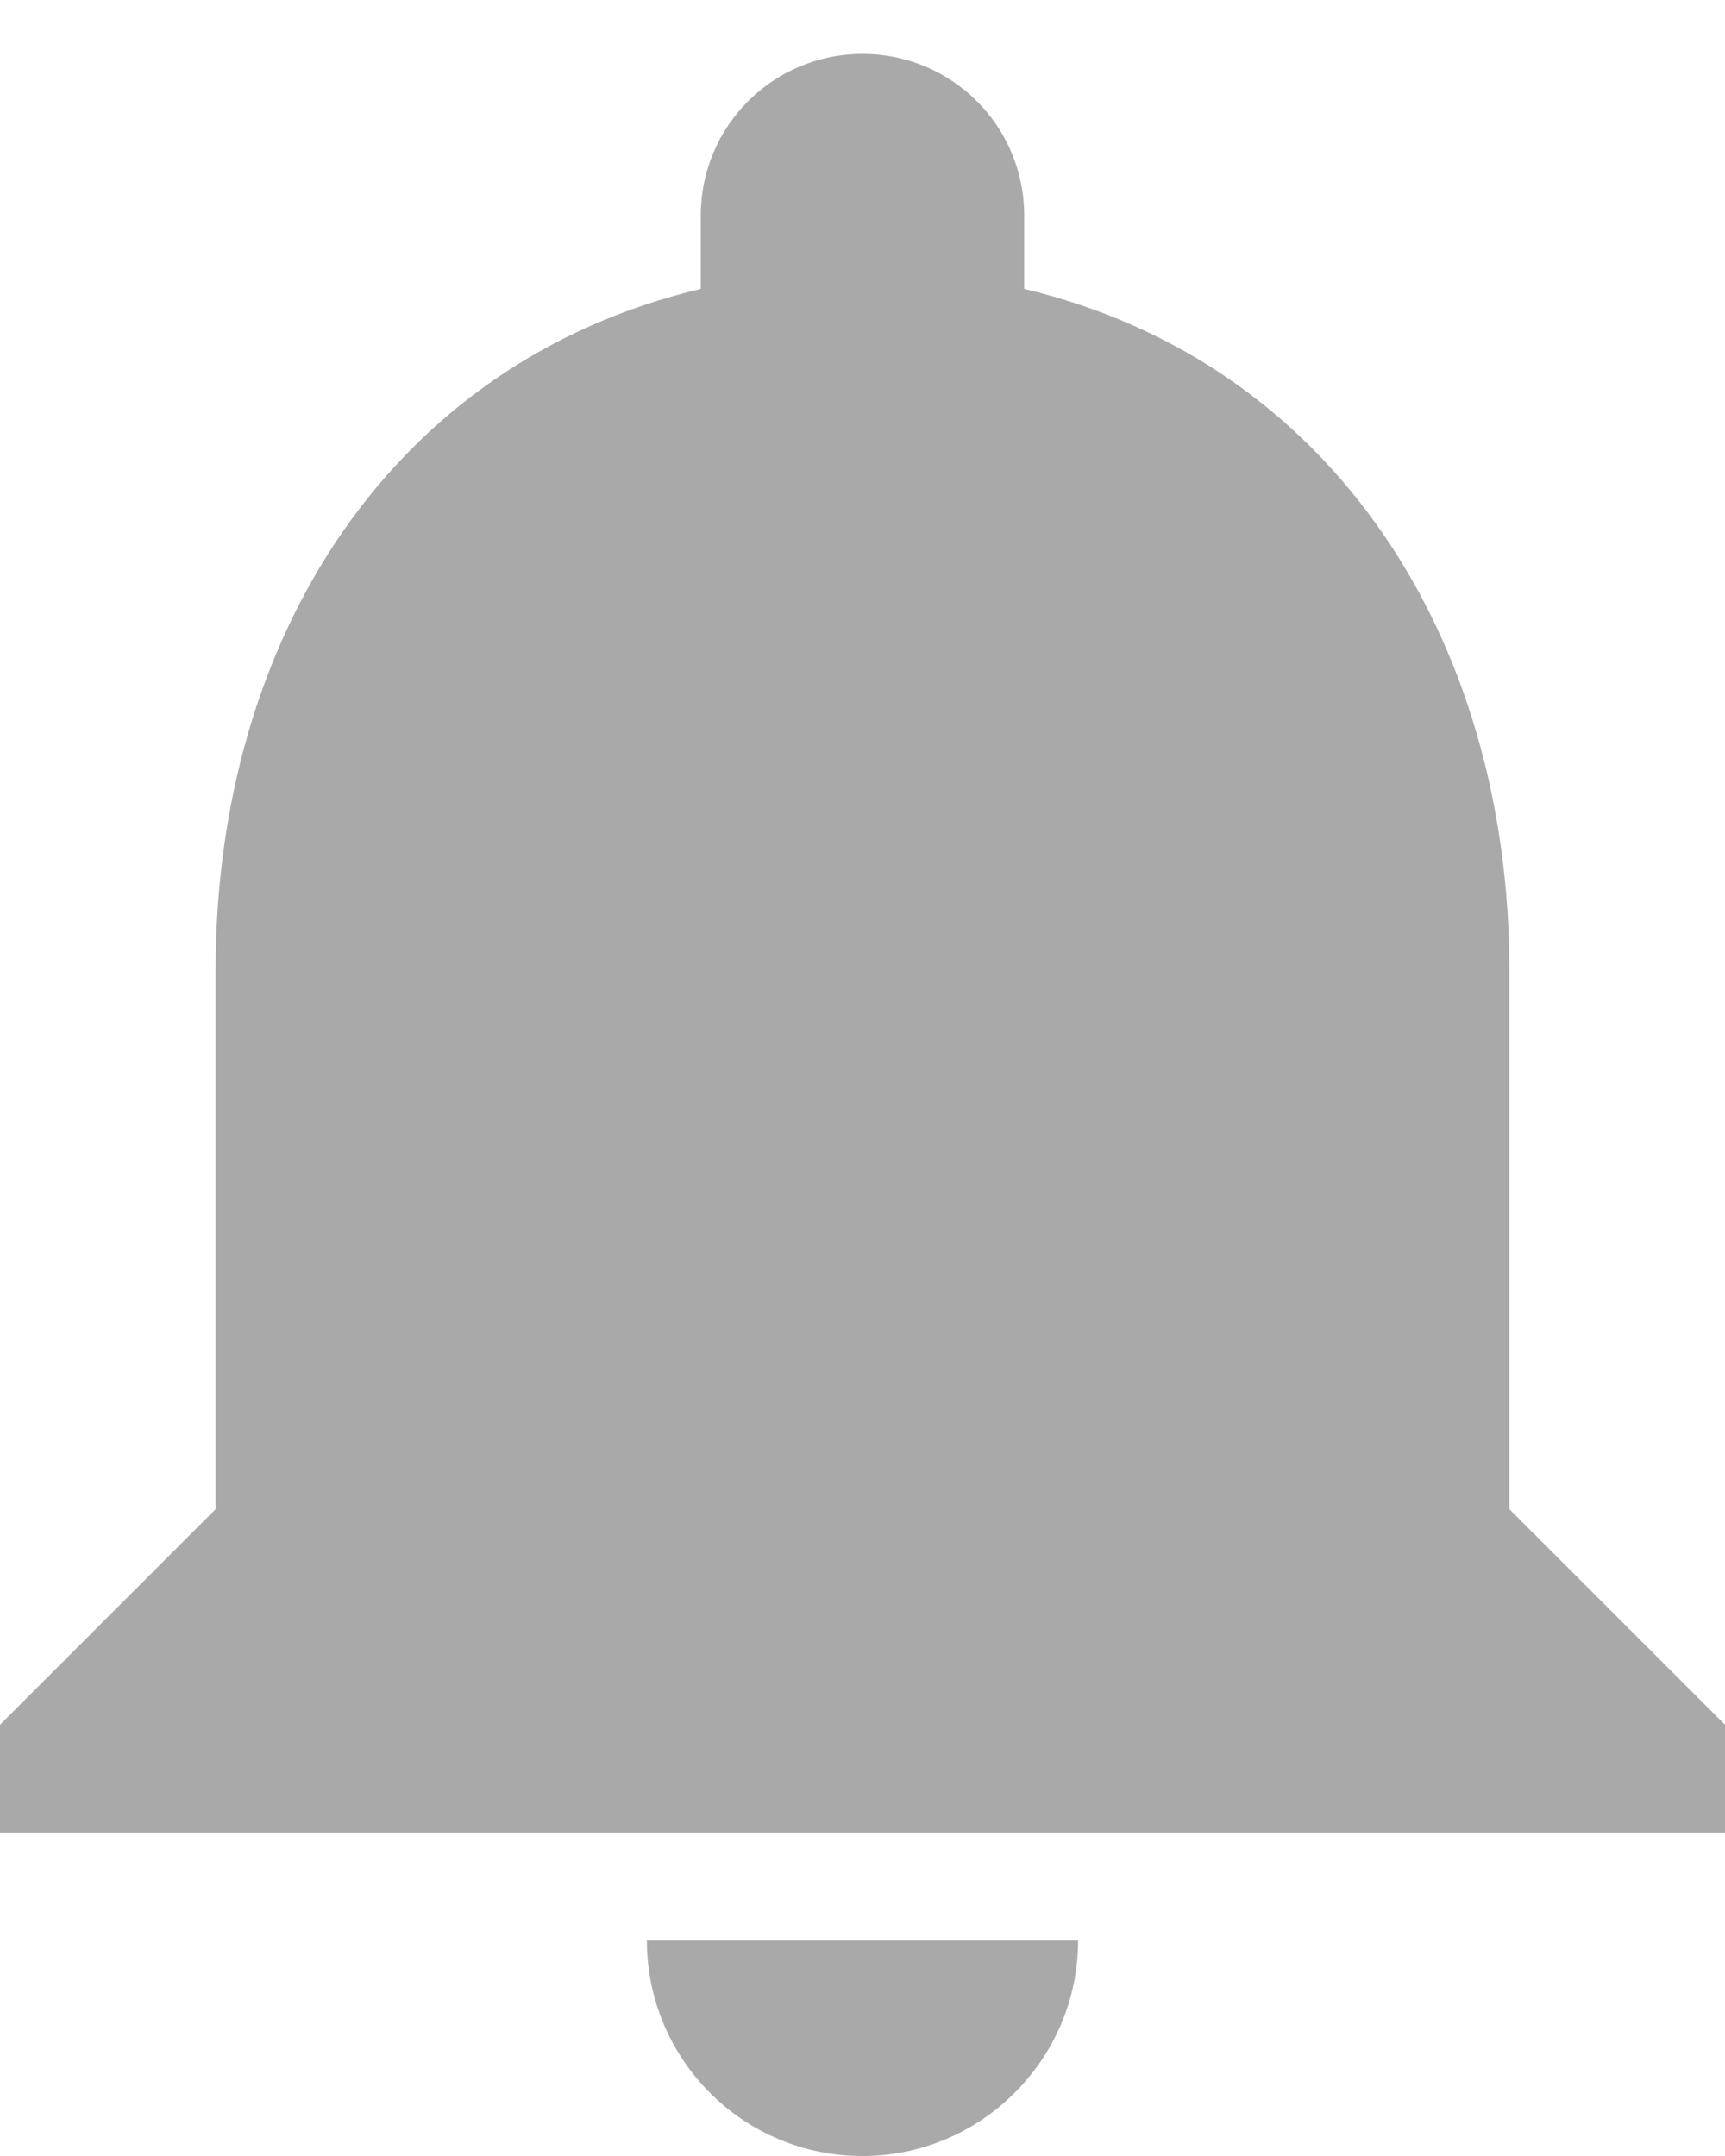 <svg width="16" height="20" viewBox="0 0 16 20" fill="none" xmlns="http://www.w3.org/2000/svg">
<path fill-rule="evenodd" clip-rule="evenodd" d="M14 9V14L16 16V17H0V16L2 14V9C2 5.92 3.63 3.36 6.5 2.68V2C6.5 1.17 7.17 0.5 8 0.5C8.83 0.5 9.5 1.17 9.5 2V2.68C12.36 3.36 14 5.93 14 9ZM10 18C10 19.1 9.1 20 8 20C6.89 20 6 19.1 6 18H10Z" fill="#A9A9A9"/>
</svg>
